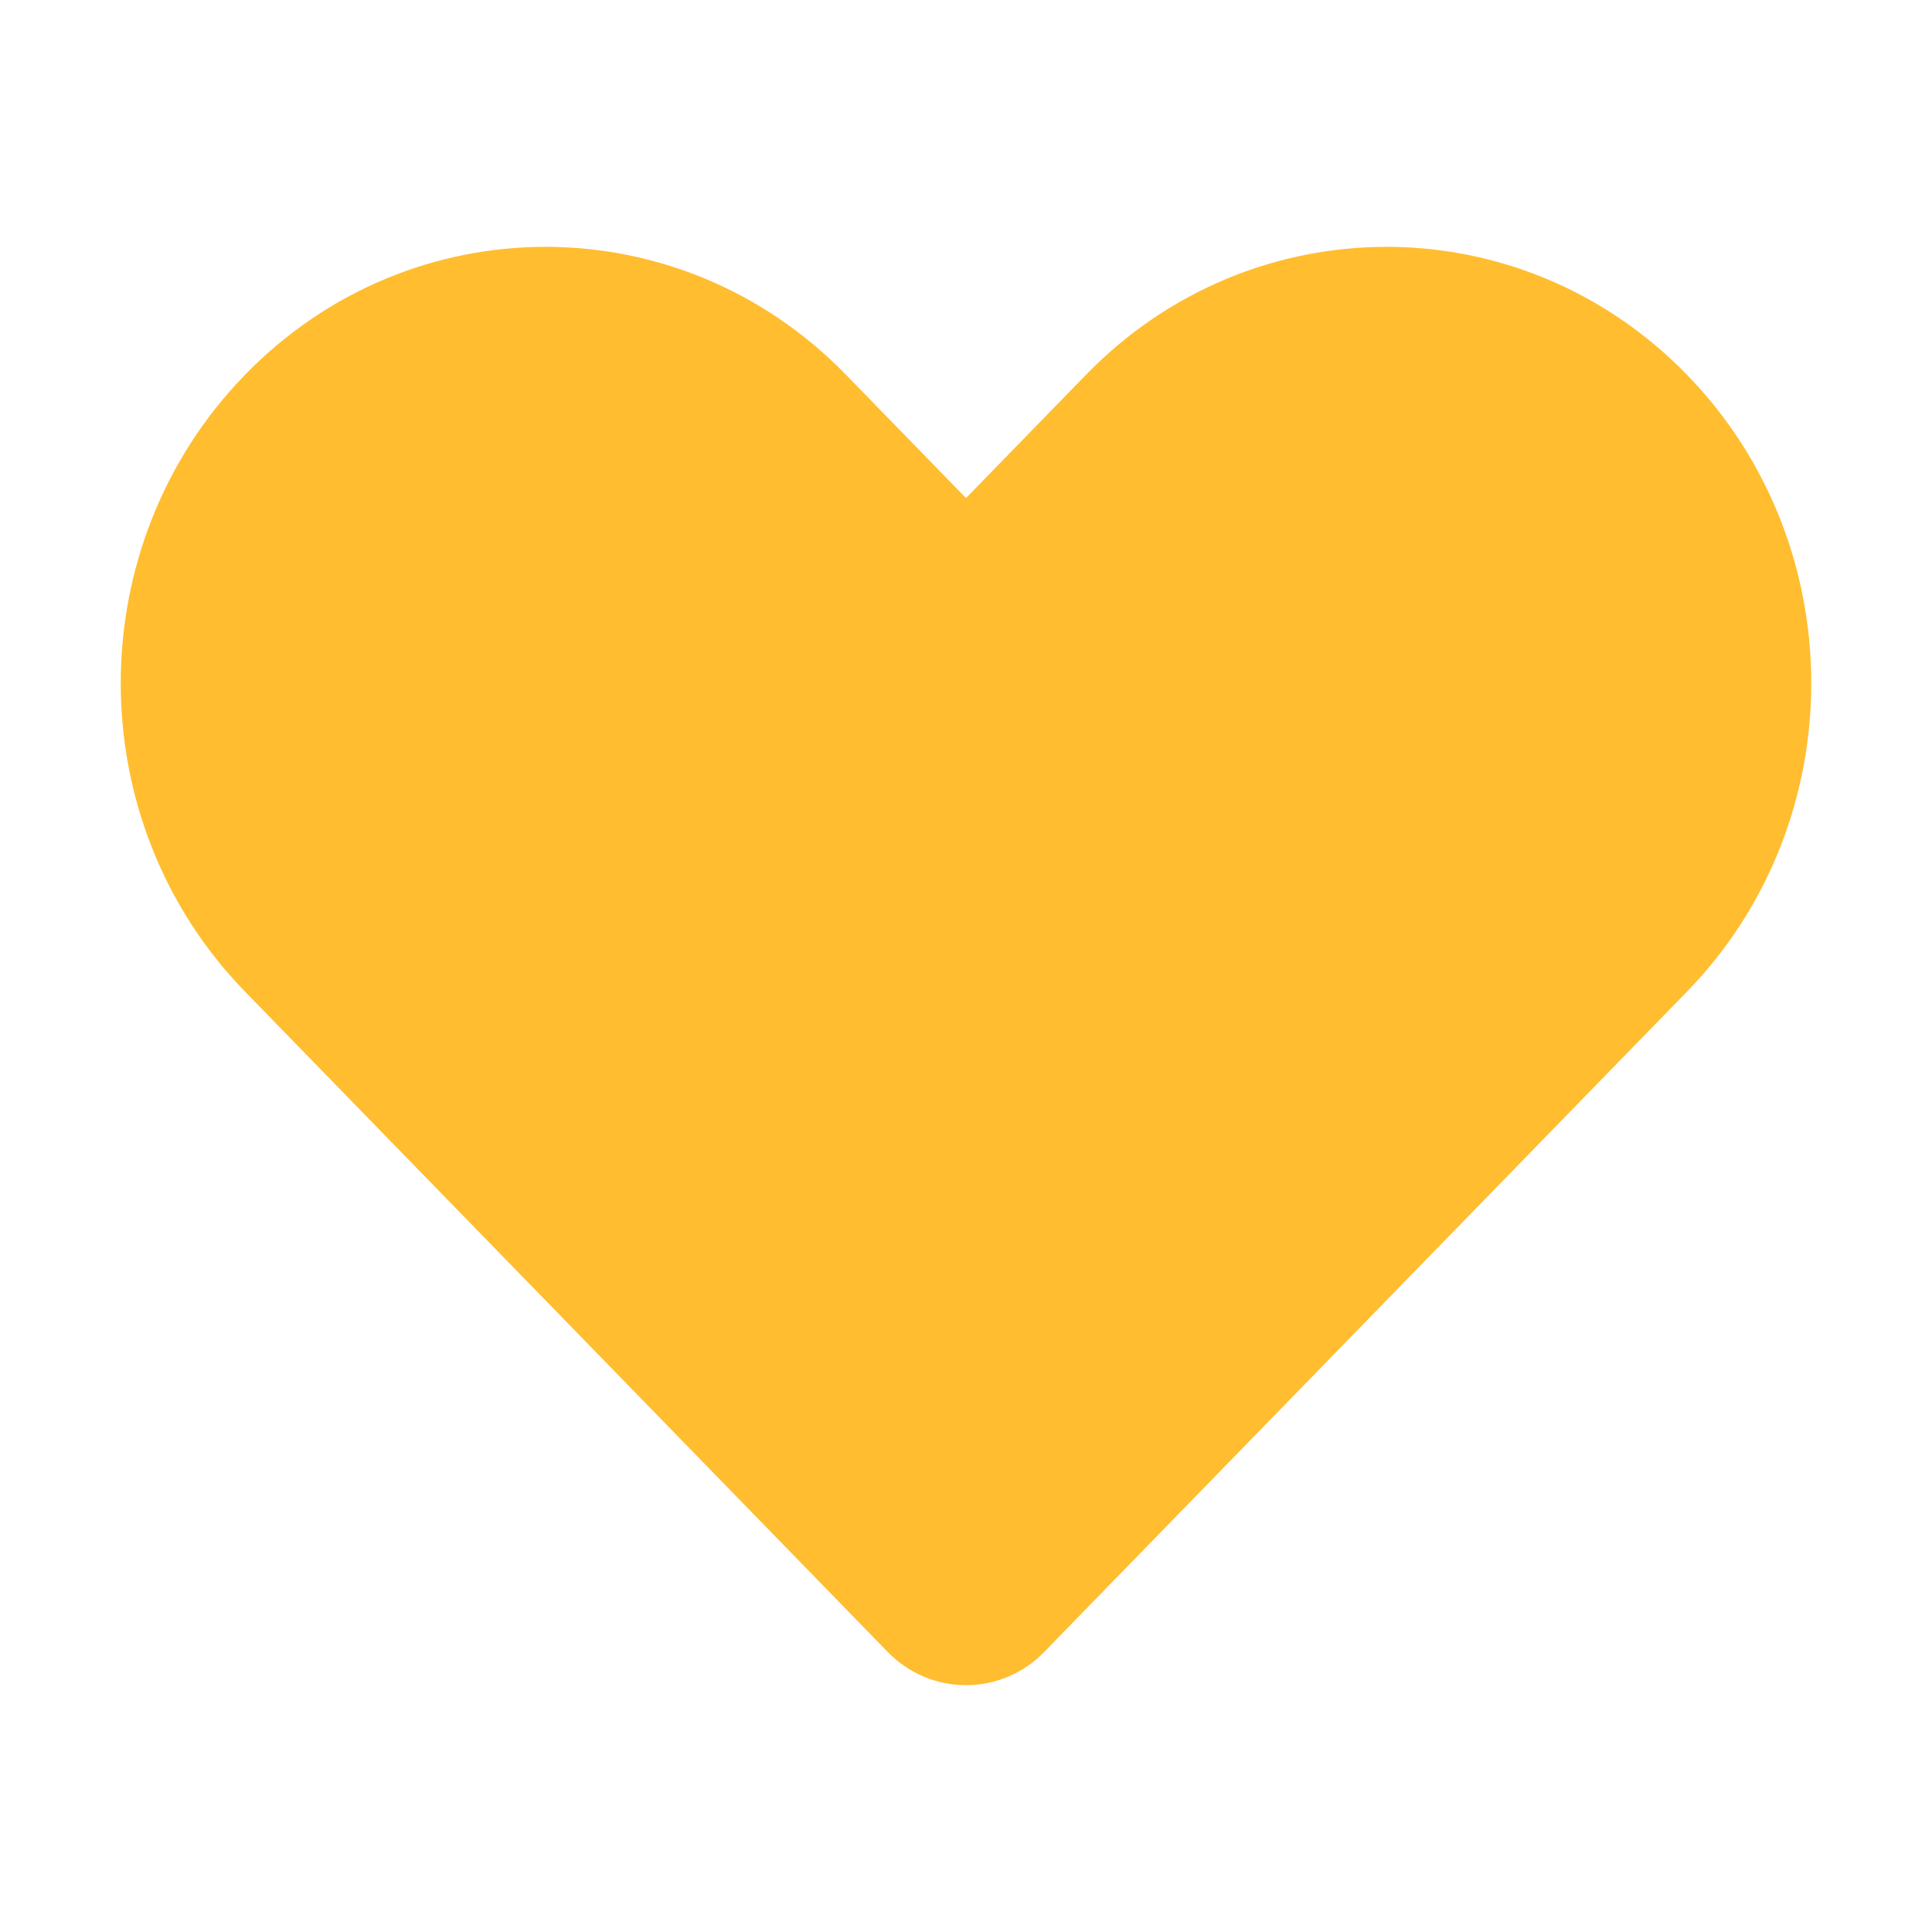 <svg width="32" height="32" viewBox="0 0 32 32" fill="none" xmlns="http://www.w3.org/2000/svg">
<path fill-rule="evenodd" clip-rule="evenodd" d="M27.939 16.427C30.687 13.604 30.687 9.028 27.939 6.205C25.192 3.383 20.737 3.383 17.99 6.205L16 8.25L14.01 6.205C11.263 3.383 6.808 3.383 4.061 6.205C1.313 9.028 1.313 13.604 4.061 16.427L14.702 27.36C15.419 28.096 16.581 28.096 17.298 27.36L17.492 27.16C17.506 27.145 17.52 27.131 17.534 27.116L27.939 16.427Z" fill="#FFBD2F"/>
</svg>
